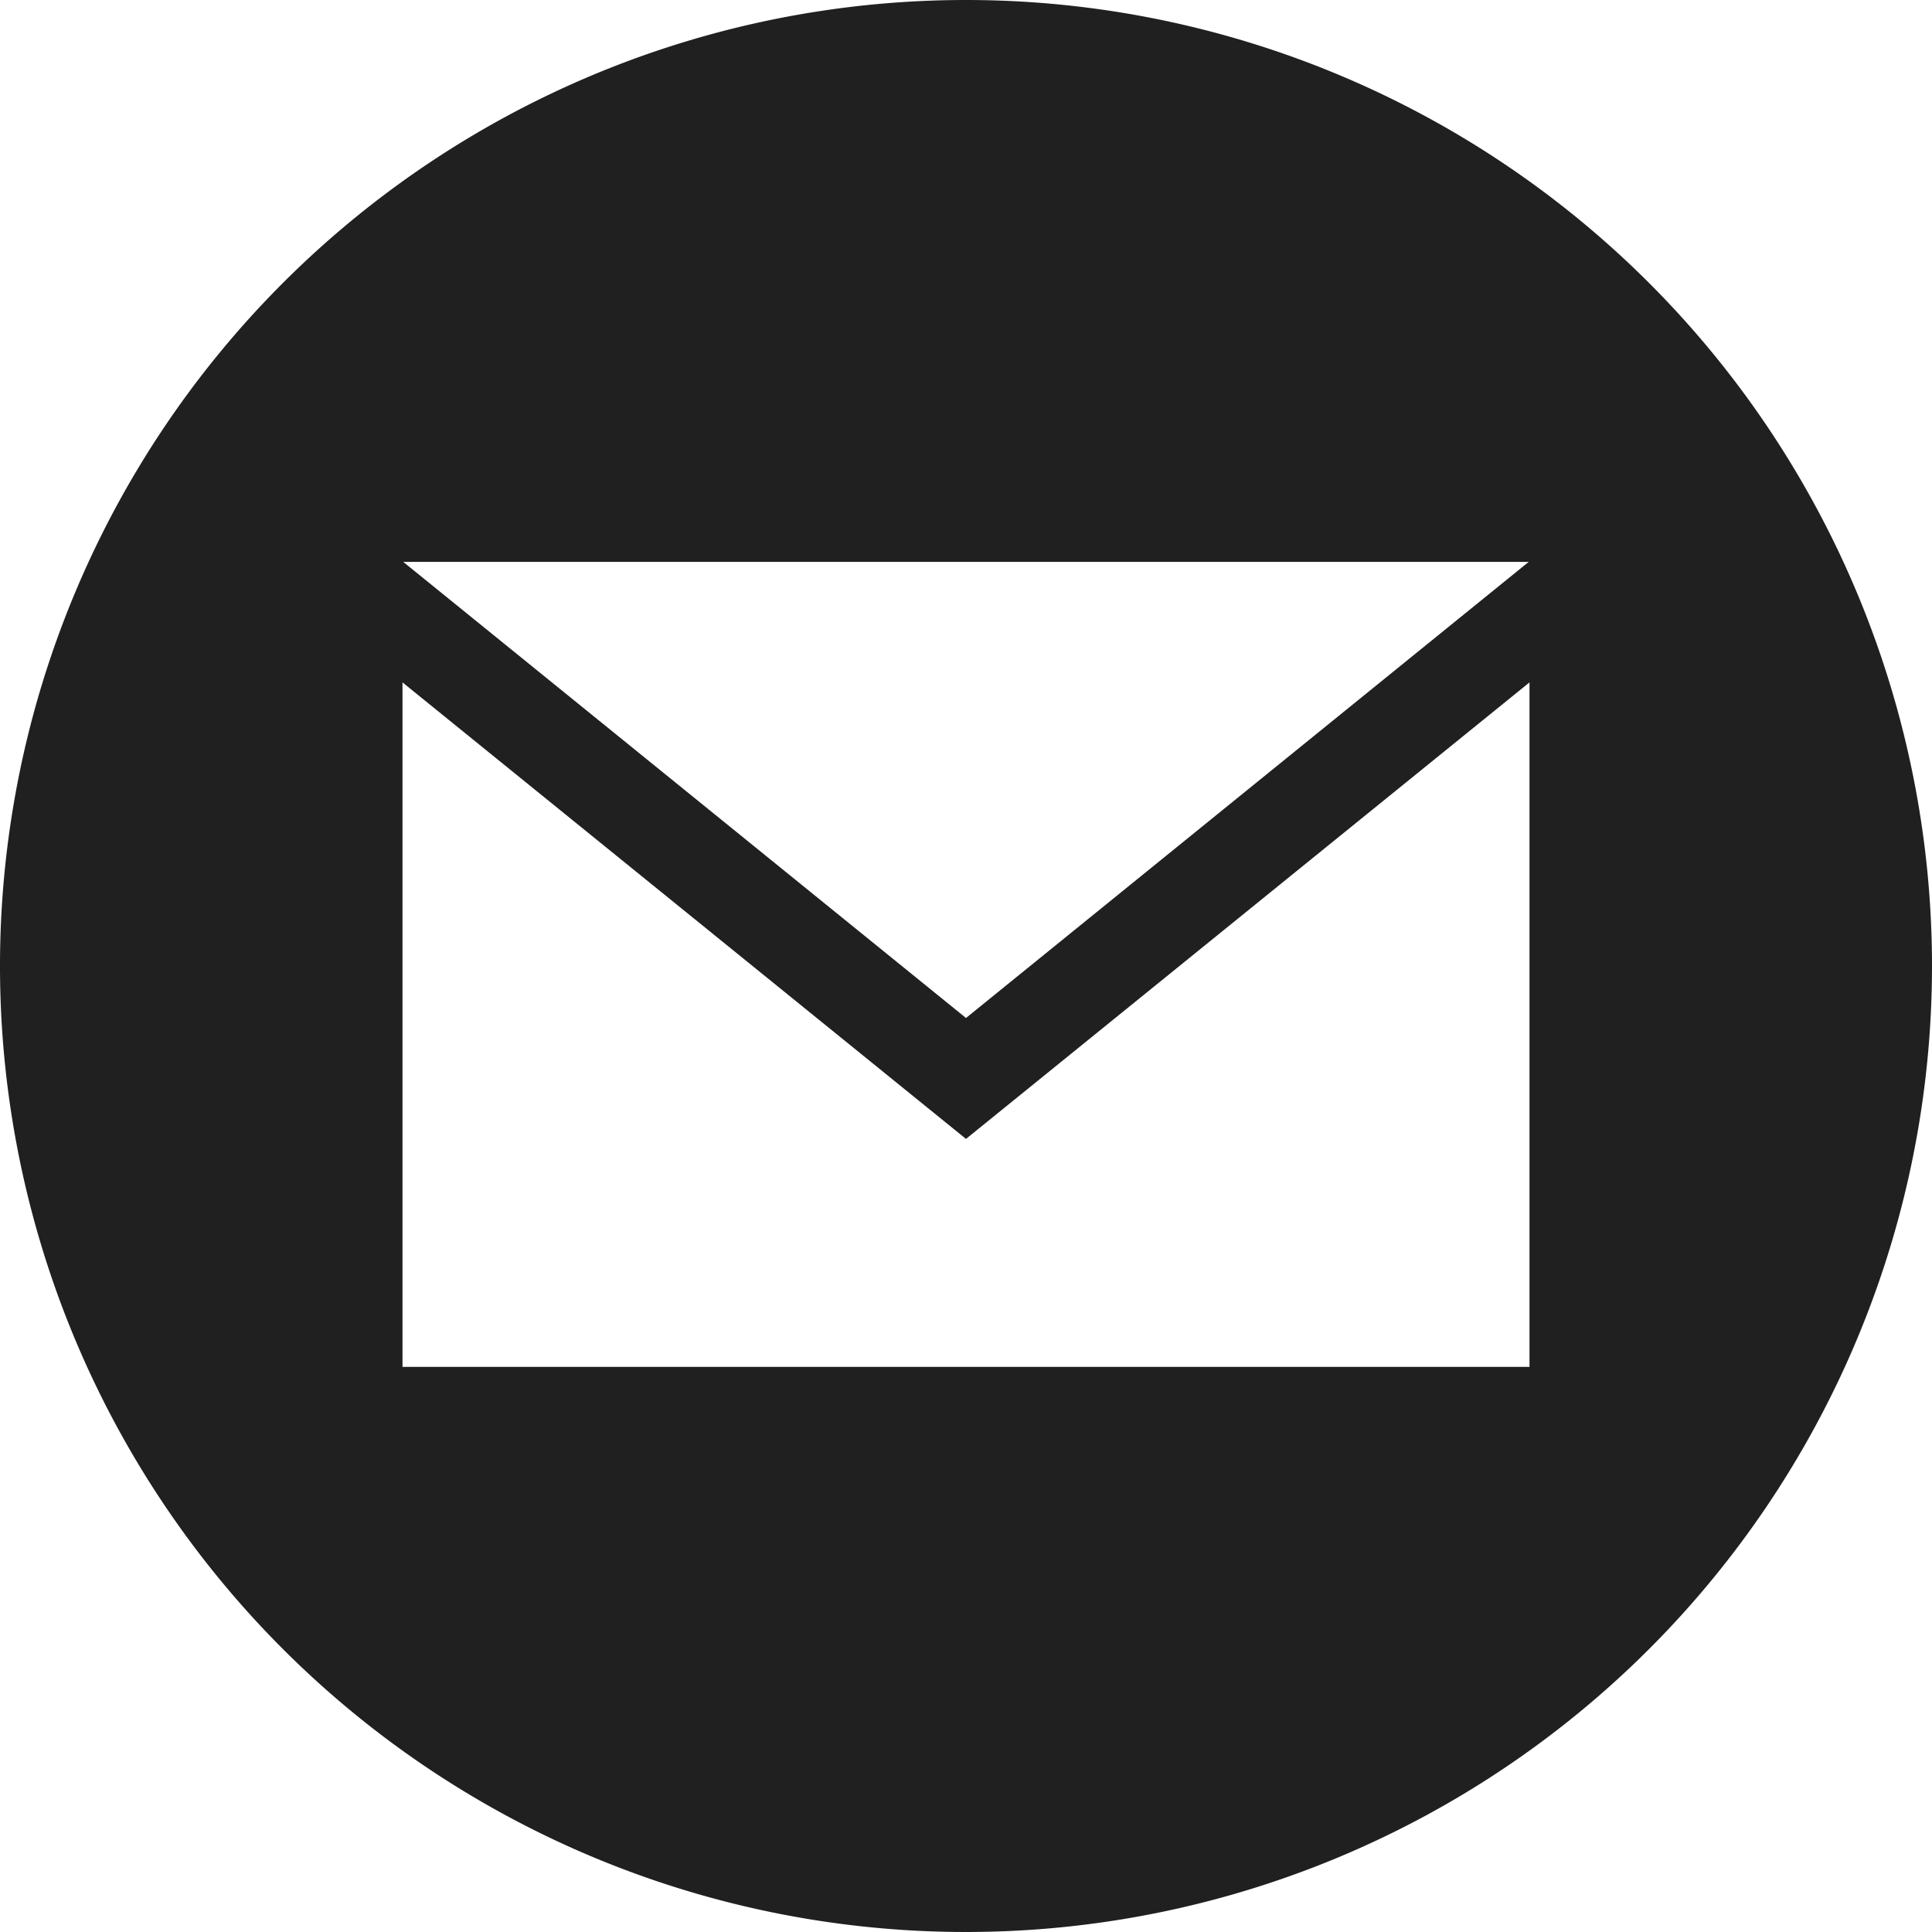 <svg id="Mail" xmlns="http://www.w3.org/2000/svg" width="55.152" height="55.152" viewBox="0 0 55.152 55.152">
  <path id="Mail-icon" d="M27.576.02A27.576,27.576,0,1,0,55.152,27.6,27.577,27.577,0,0,0,27.576.02ZM43.639,16.06,27.576,29.08,11.511,16.06Zm.023,22.98H11.49V19.5L27.576,32.532,43.662,19.5Z" transform="translate(0 -0.02)" fill="#202020"/>
</svg>
